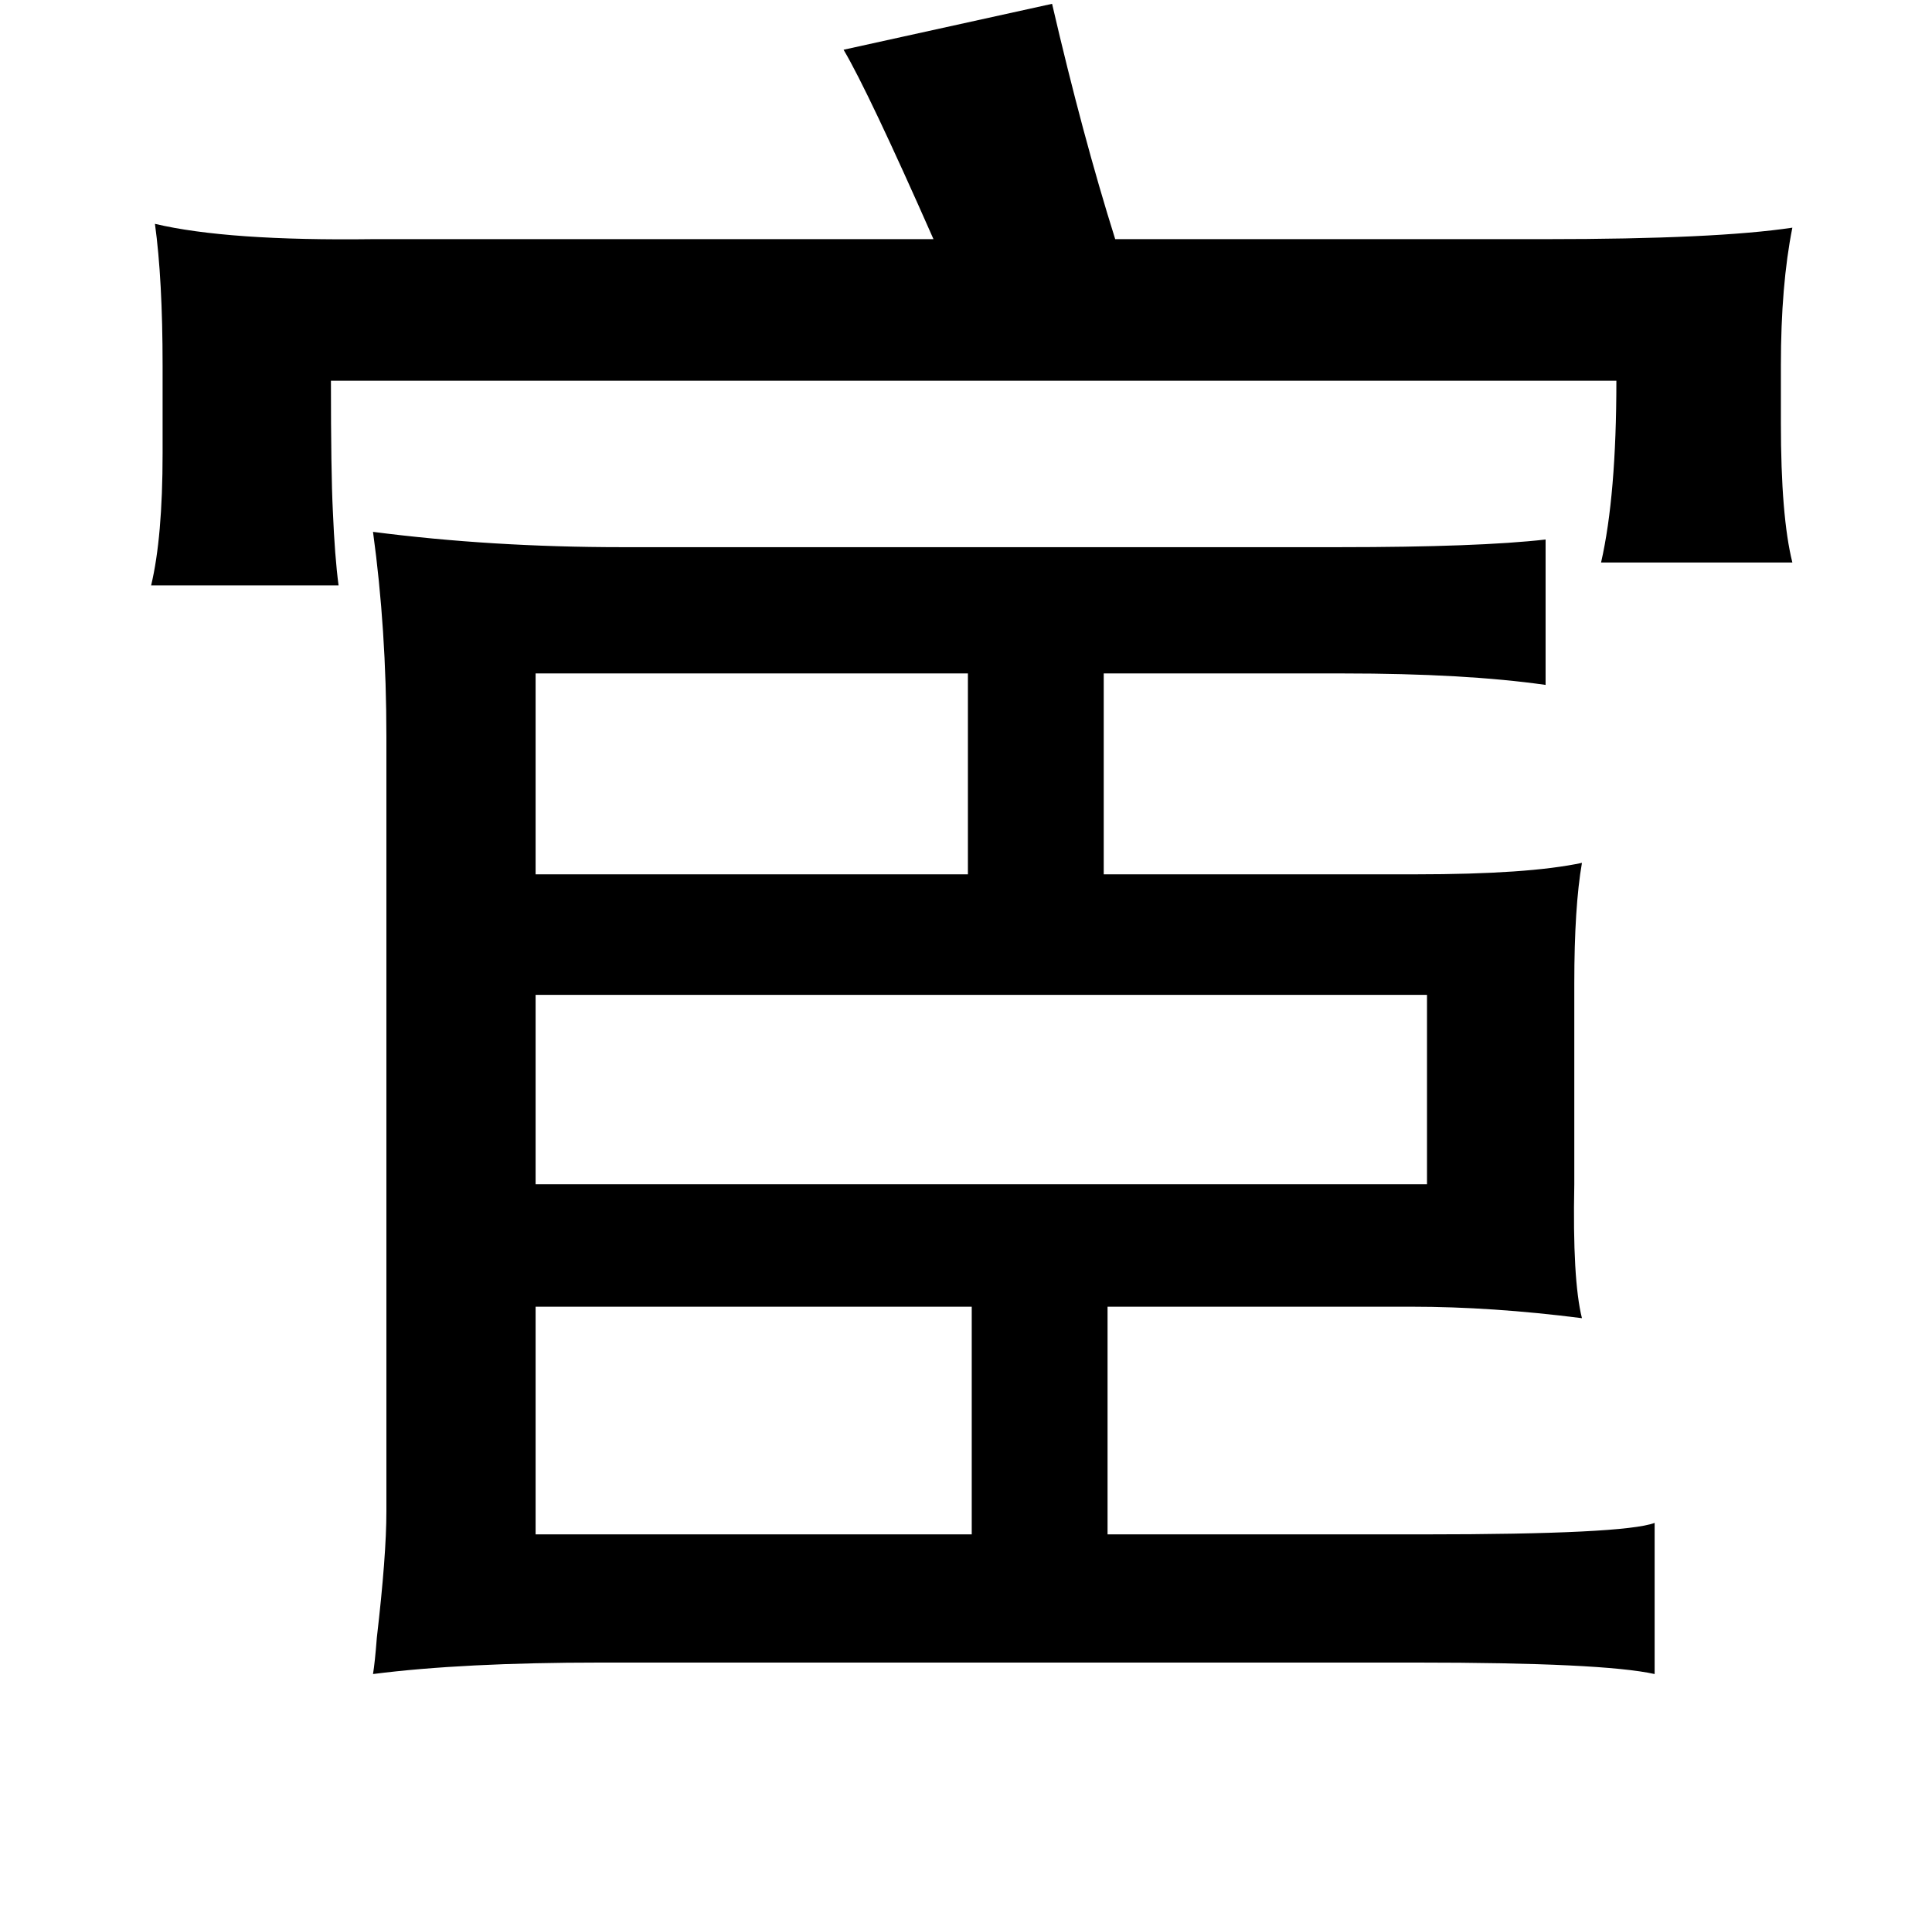 <?xml version="1.0" standalone="no"?>
<!DOCTYPE svg PUBLIC "-//W3C//DTD SVG 1.1//EN" "http://www.w3.org/Graphics/SVG/1.1/DTD/svg11.dtd" >
<svg xmlns="http://www.w3.org/2000/svg" xmlns:xlink="http://www.w3.org/1999/xlink" version="1.1" viewBox="-10 0 1010 1000">
   <path fill="currentColor"
d="M798 282v76q-42 -6 -106 -6h-125v105h163q59 0 87 -6q-4 23 -4 63v105q-1 50 4 70q-47 -6 -89 -6h-159v119h165q105 0 121 -6v79q-27 -6 -125 -6h-295h-131q-72 0 -119 6q1 -6 2 -19q5 -43 5 -66v-135v-270q0 -56 -7 -107q62 8 130 8h193h182q73 0 108 -4zM270 352v105
h226v-105h-226zM270 520v99h26h440v-99h-466zM498 683h-228v119h228v-119zM540 2q16 69 33 123h225q89 0 129 -6q-6 30 -6 72v30q0 49 6 73h-100q8 -35 8 -95h-512h-160q0 48 1 68q1 24 3 39h-98q6 -25 6 -69v-46q0 -45 -4 -74q38 9 114 8h293q-34 -77 -47 -99z" />
</svg>
